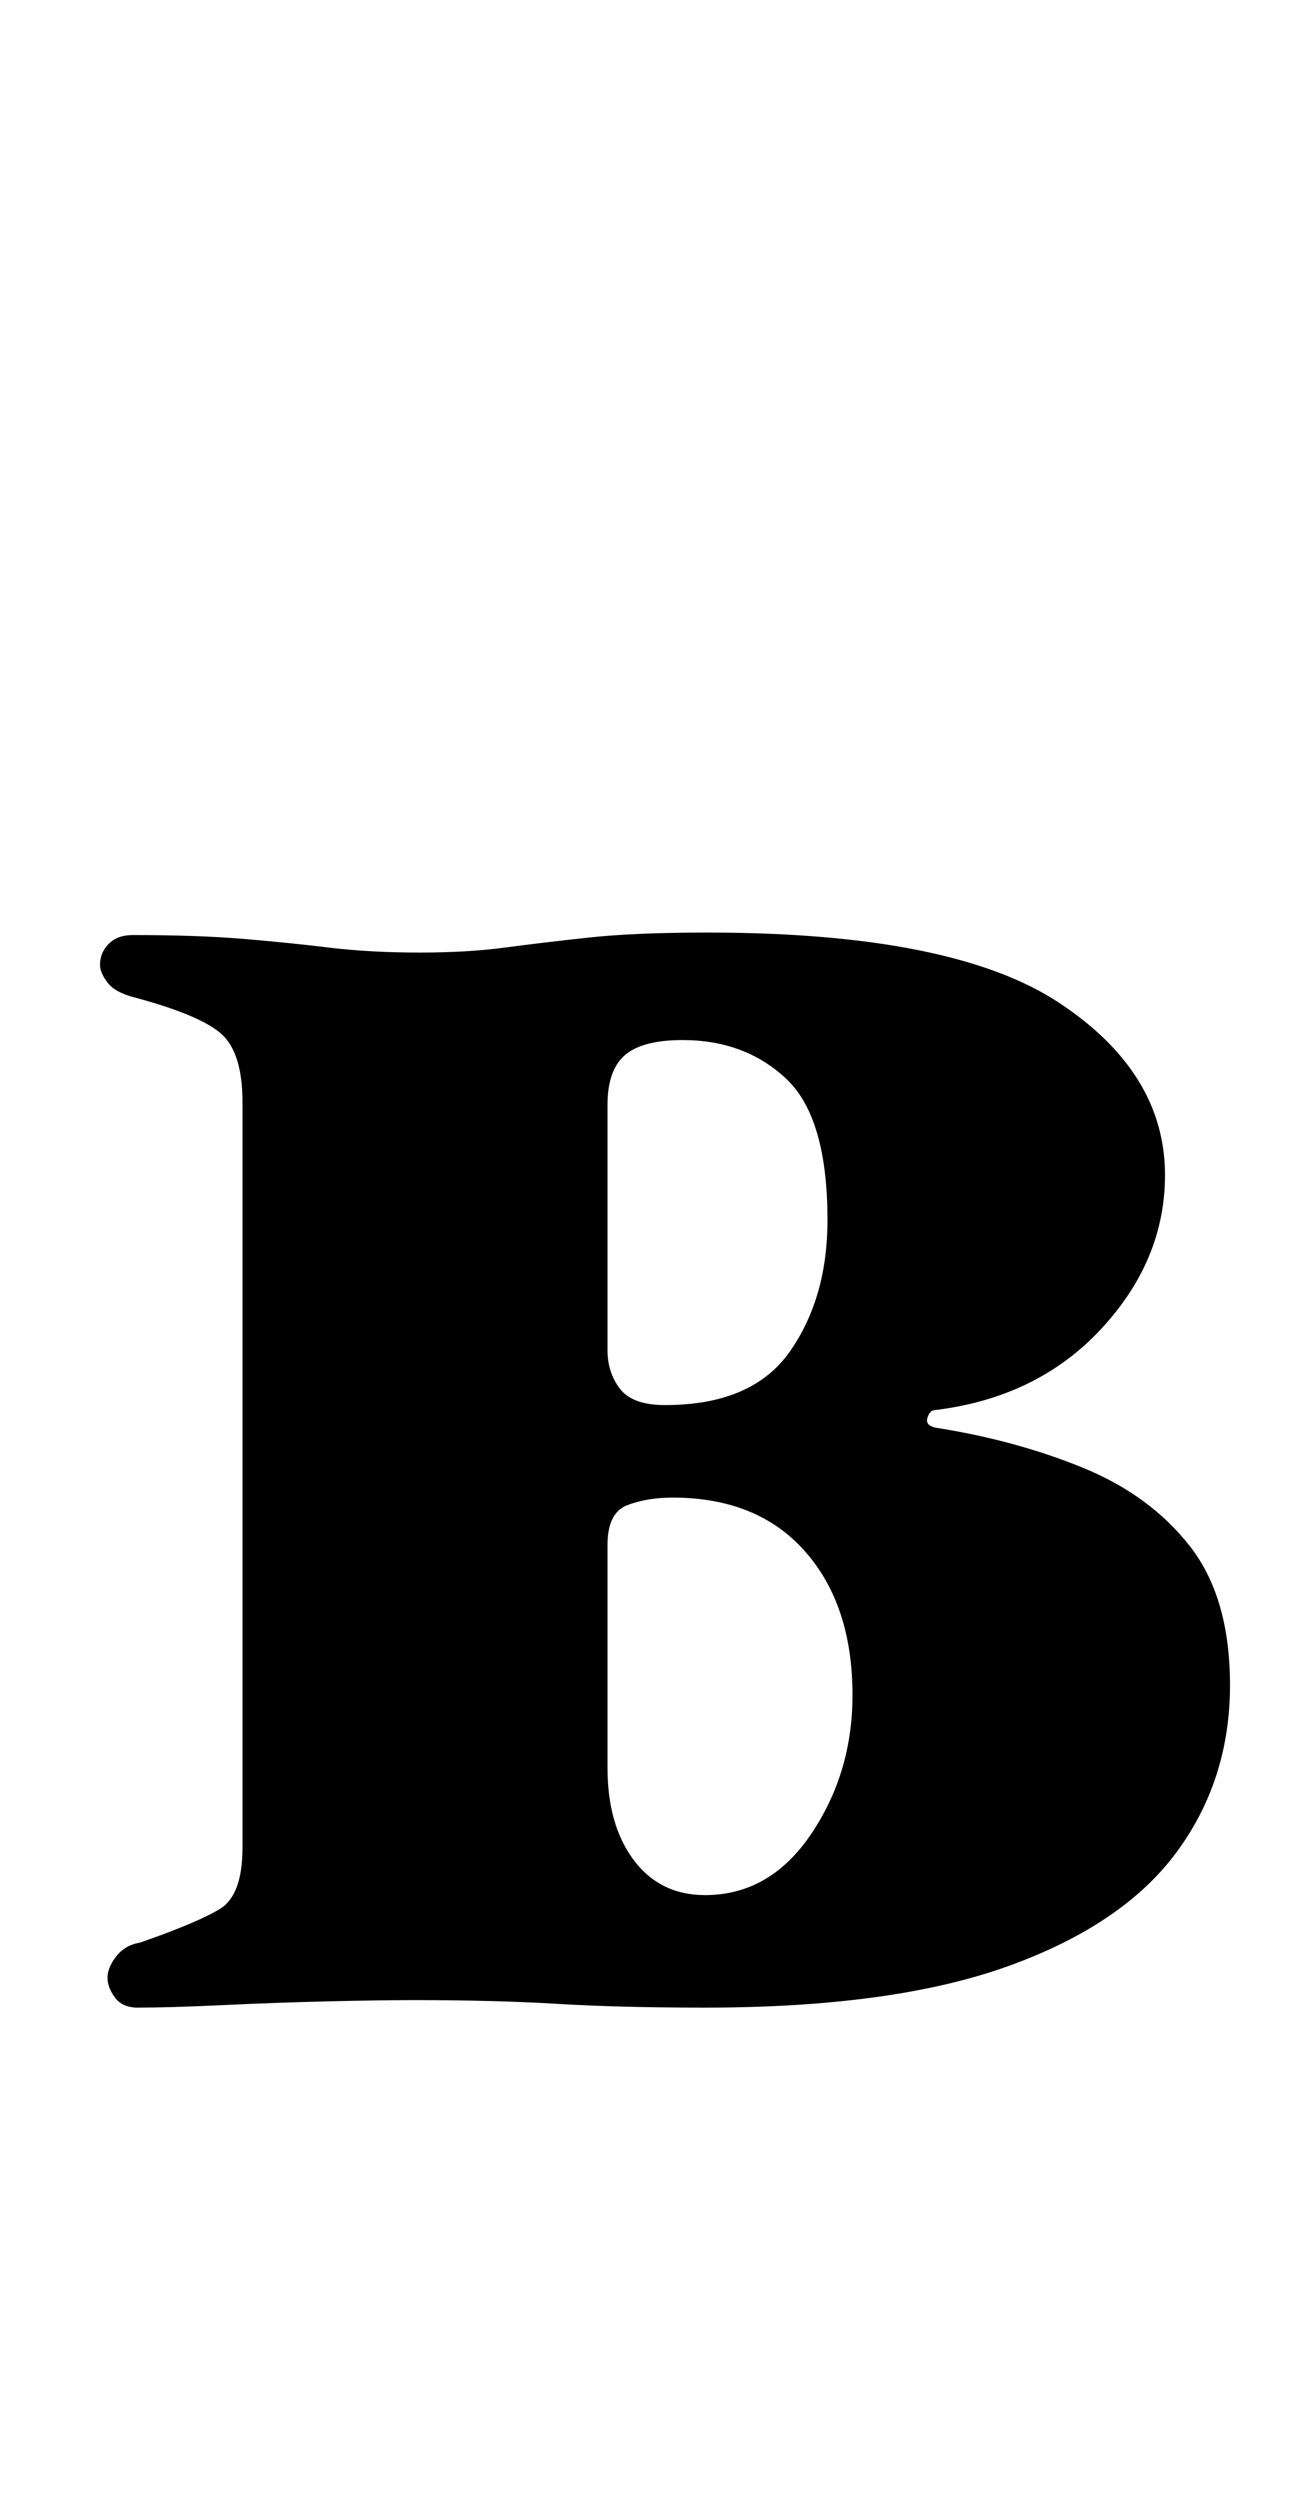 <?xml version="1.0" standalone="no"?>
<!DOCTYPE svg PUBLIC "-//W3C//DTD SVG 1.1//EN" "http://www.w3.org/Graphics/SVG/1.1/DTD/svg11.dtd" >
<svg xmlns="http://www.w3.org/2000/svg" xmlns:xlink="http://www.w3.org/1999/xlink" version="1.1" viewBox="-10 0 522 1000">
  <g transform="matrix(1 0 0 -1 0 800)">
   <path fill="currentColor"
d="M45 -3q-6 0 -9 4t-3 8t3.5 8.5t9.5 5.5q23 8 32 13.5t9 24.5v298q0 20 -8.5 27.5t-34.5 14.5q-8 2 -11 6t-3 7q0 5 3.5 8.5t9.5 3.5q26 0 44 -1.5t34.5 -3.5t36.5 -2q19 0 34 2t33.5 4t47.5 2q98 0 140.5 -28t42.5 -69q0 -34 -25.5 -61.5t-66.5 -32.5q-2 0 -3 -3t3 -4
q32 -5 59 -16t43 -31.5t16 -55.5q0 -38 -21.5 -67t-67.5 -45.5t-121 -16.5q-34 0 -59 1.5t-57 1.5q-14 0 -35 -0.5t-42 -1.5t-34 -1zM272 42q26 0 42.5 24.5t16.5 55.5q0 36 -19 57.5t-53 21.5q-10 0 -18 -3t-8 -16v-89q0 -23 10.5 -37t28.5 -14zM256 238q35 0 50 21.5
t15 52.5q0 41 -16.5 56.5t-41.5 15.5q-16 0 -23 -6t-7 -20v-98q0 -9 5 -15.5t18 -6.5z" />
  </g>

</svg>
